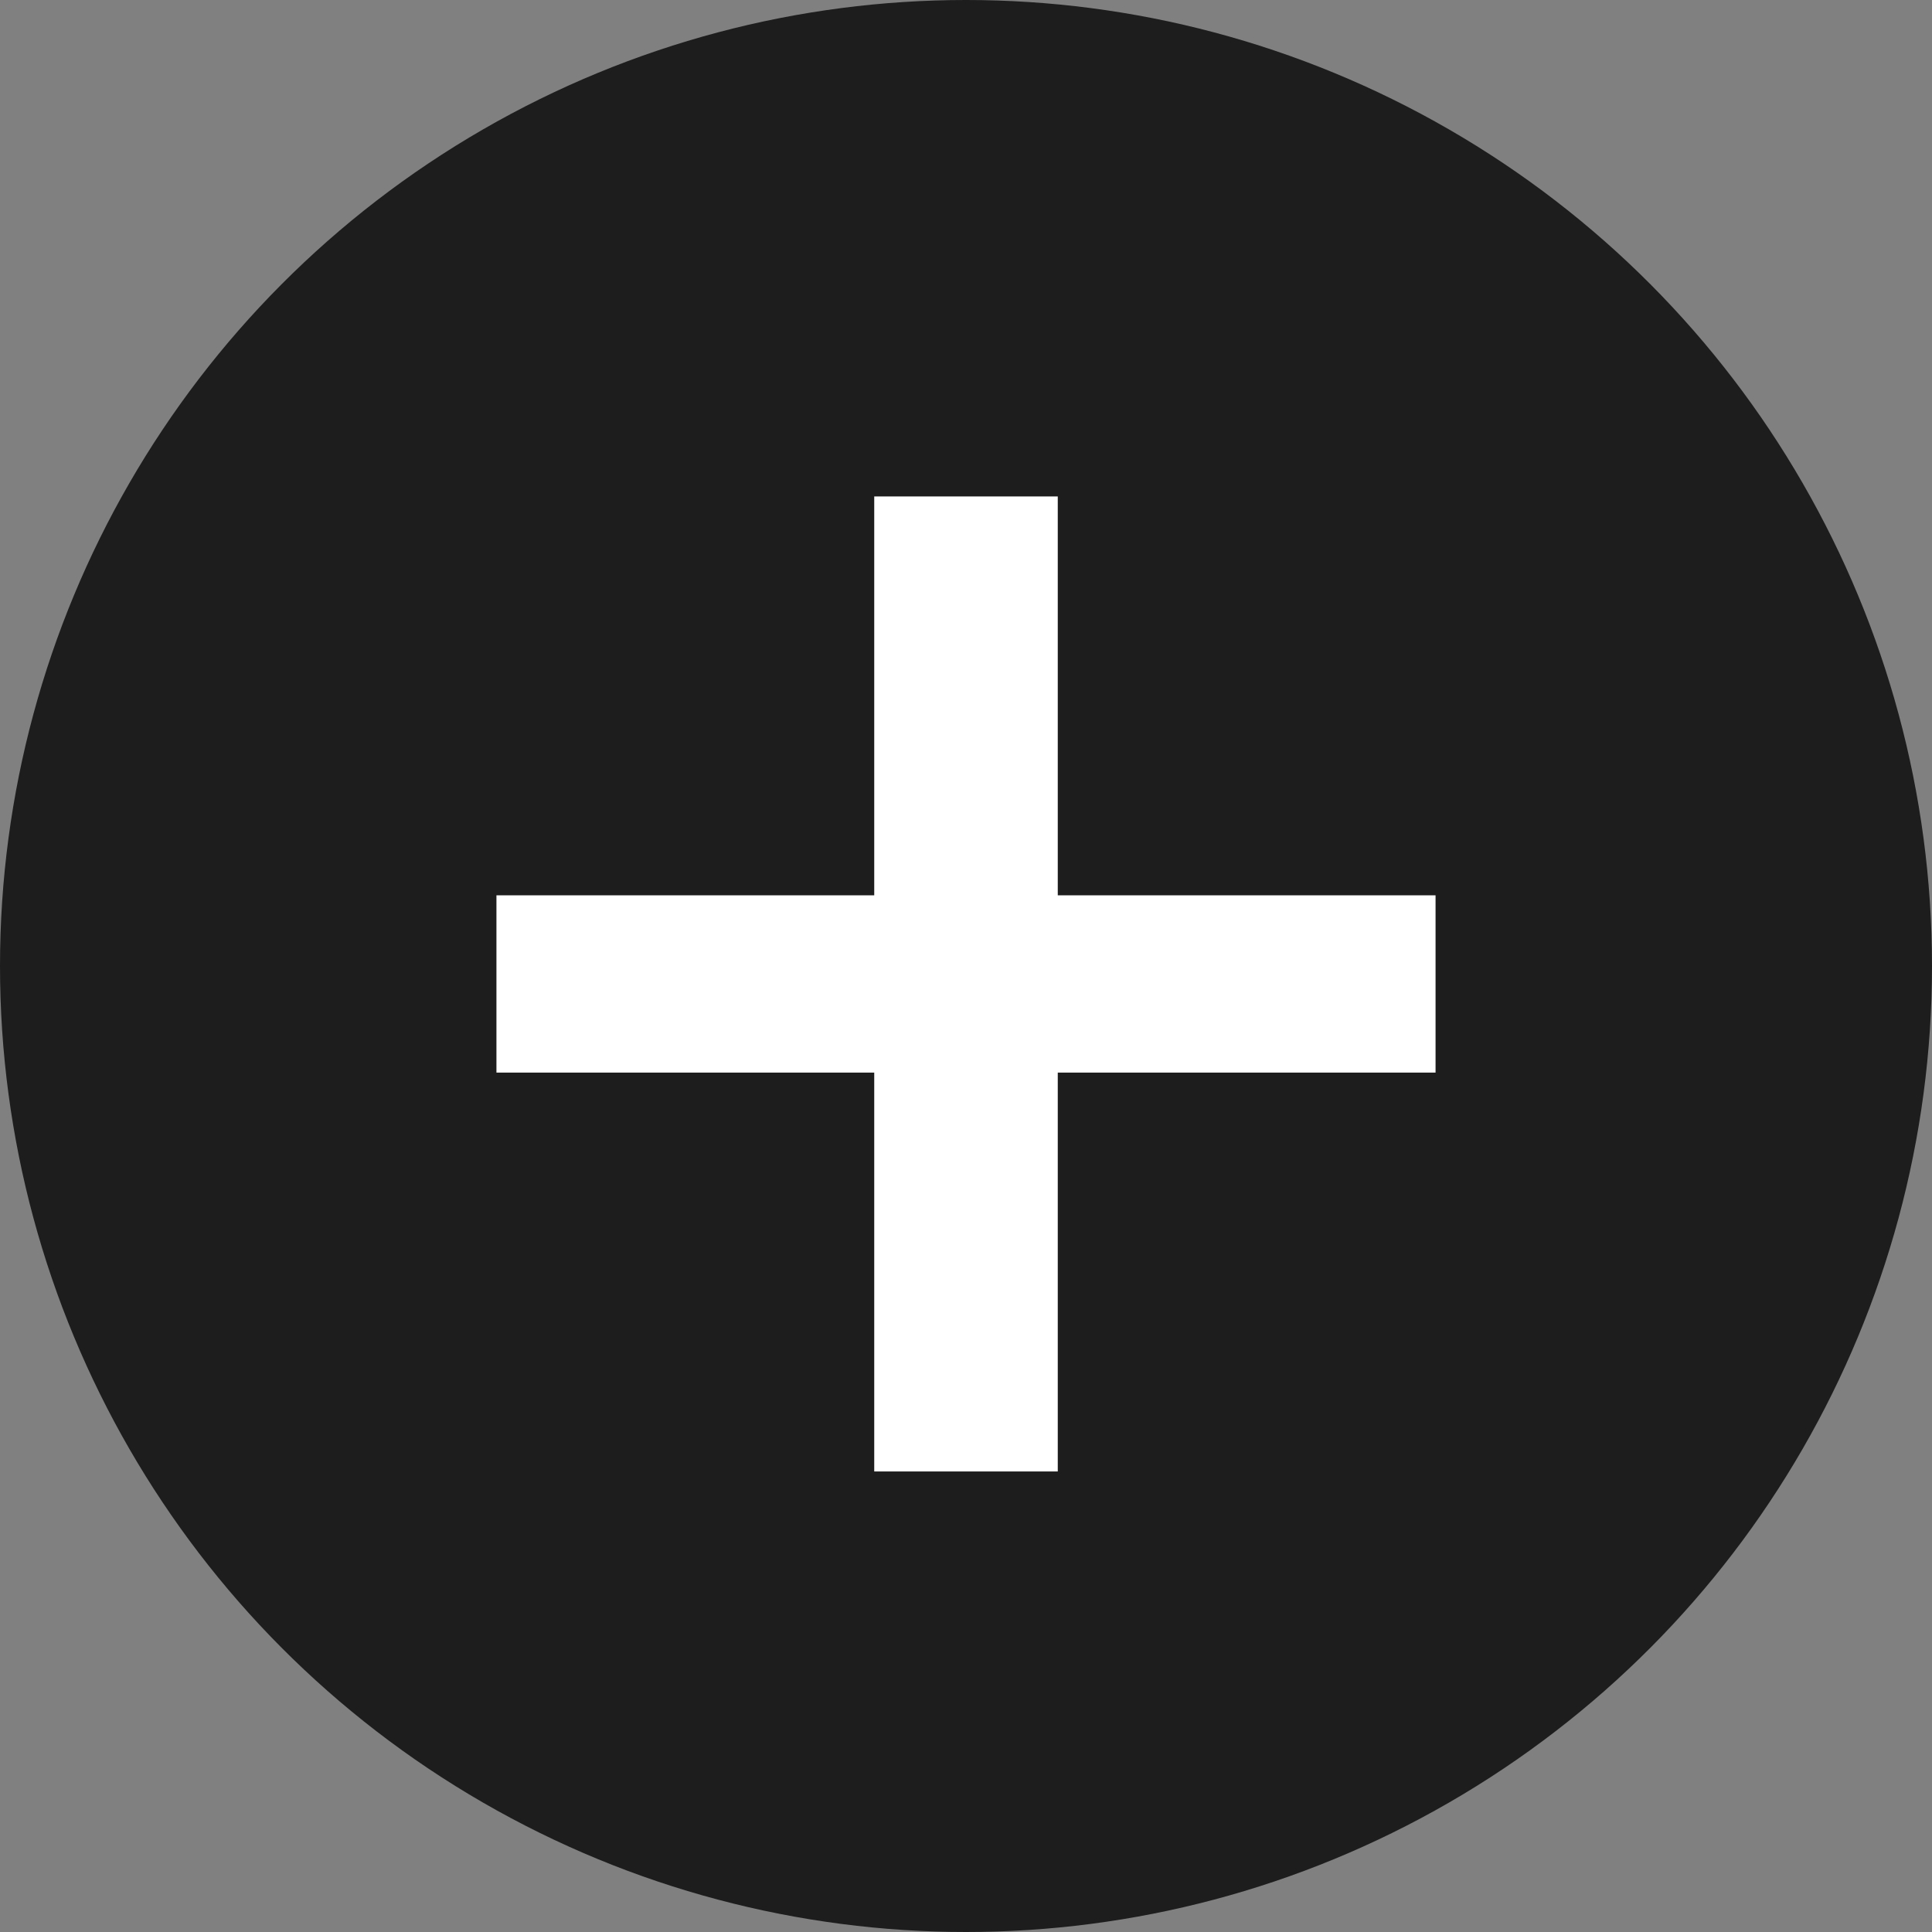 <svg width="24" height="24" fill="none" xmlns="http://www.w3.org/2000/svg"><rect width="100%" height="100%" fill="#808080" stroke="none"/><circle cx="12" cy="12" r="12" fill="#1D1D1D"/><path d="M10.86 18.279v-4.955H6.167v-2.202h4.693V6.167h2.28v4.955h4.693v2.202H13.14v4.955h-2.28z" fill="#fff"/></svg>